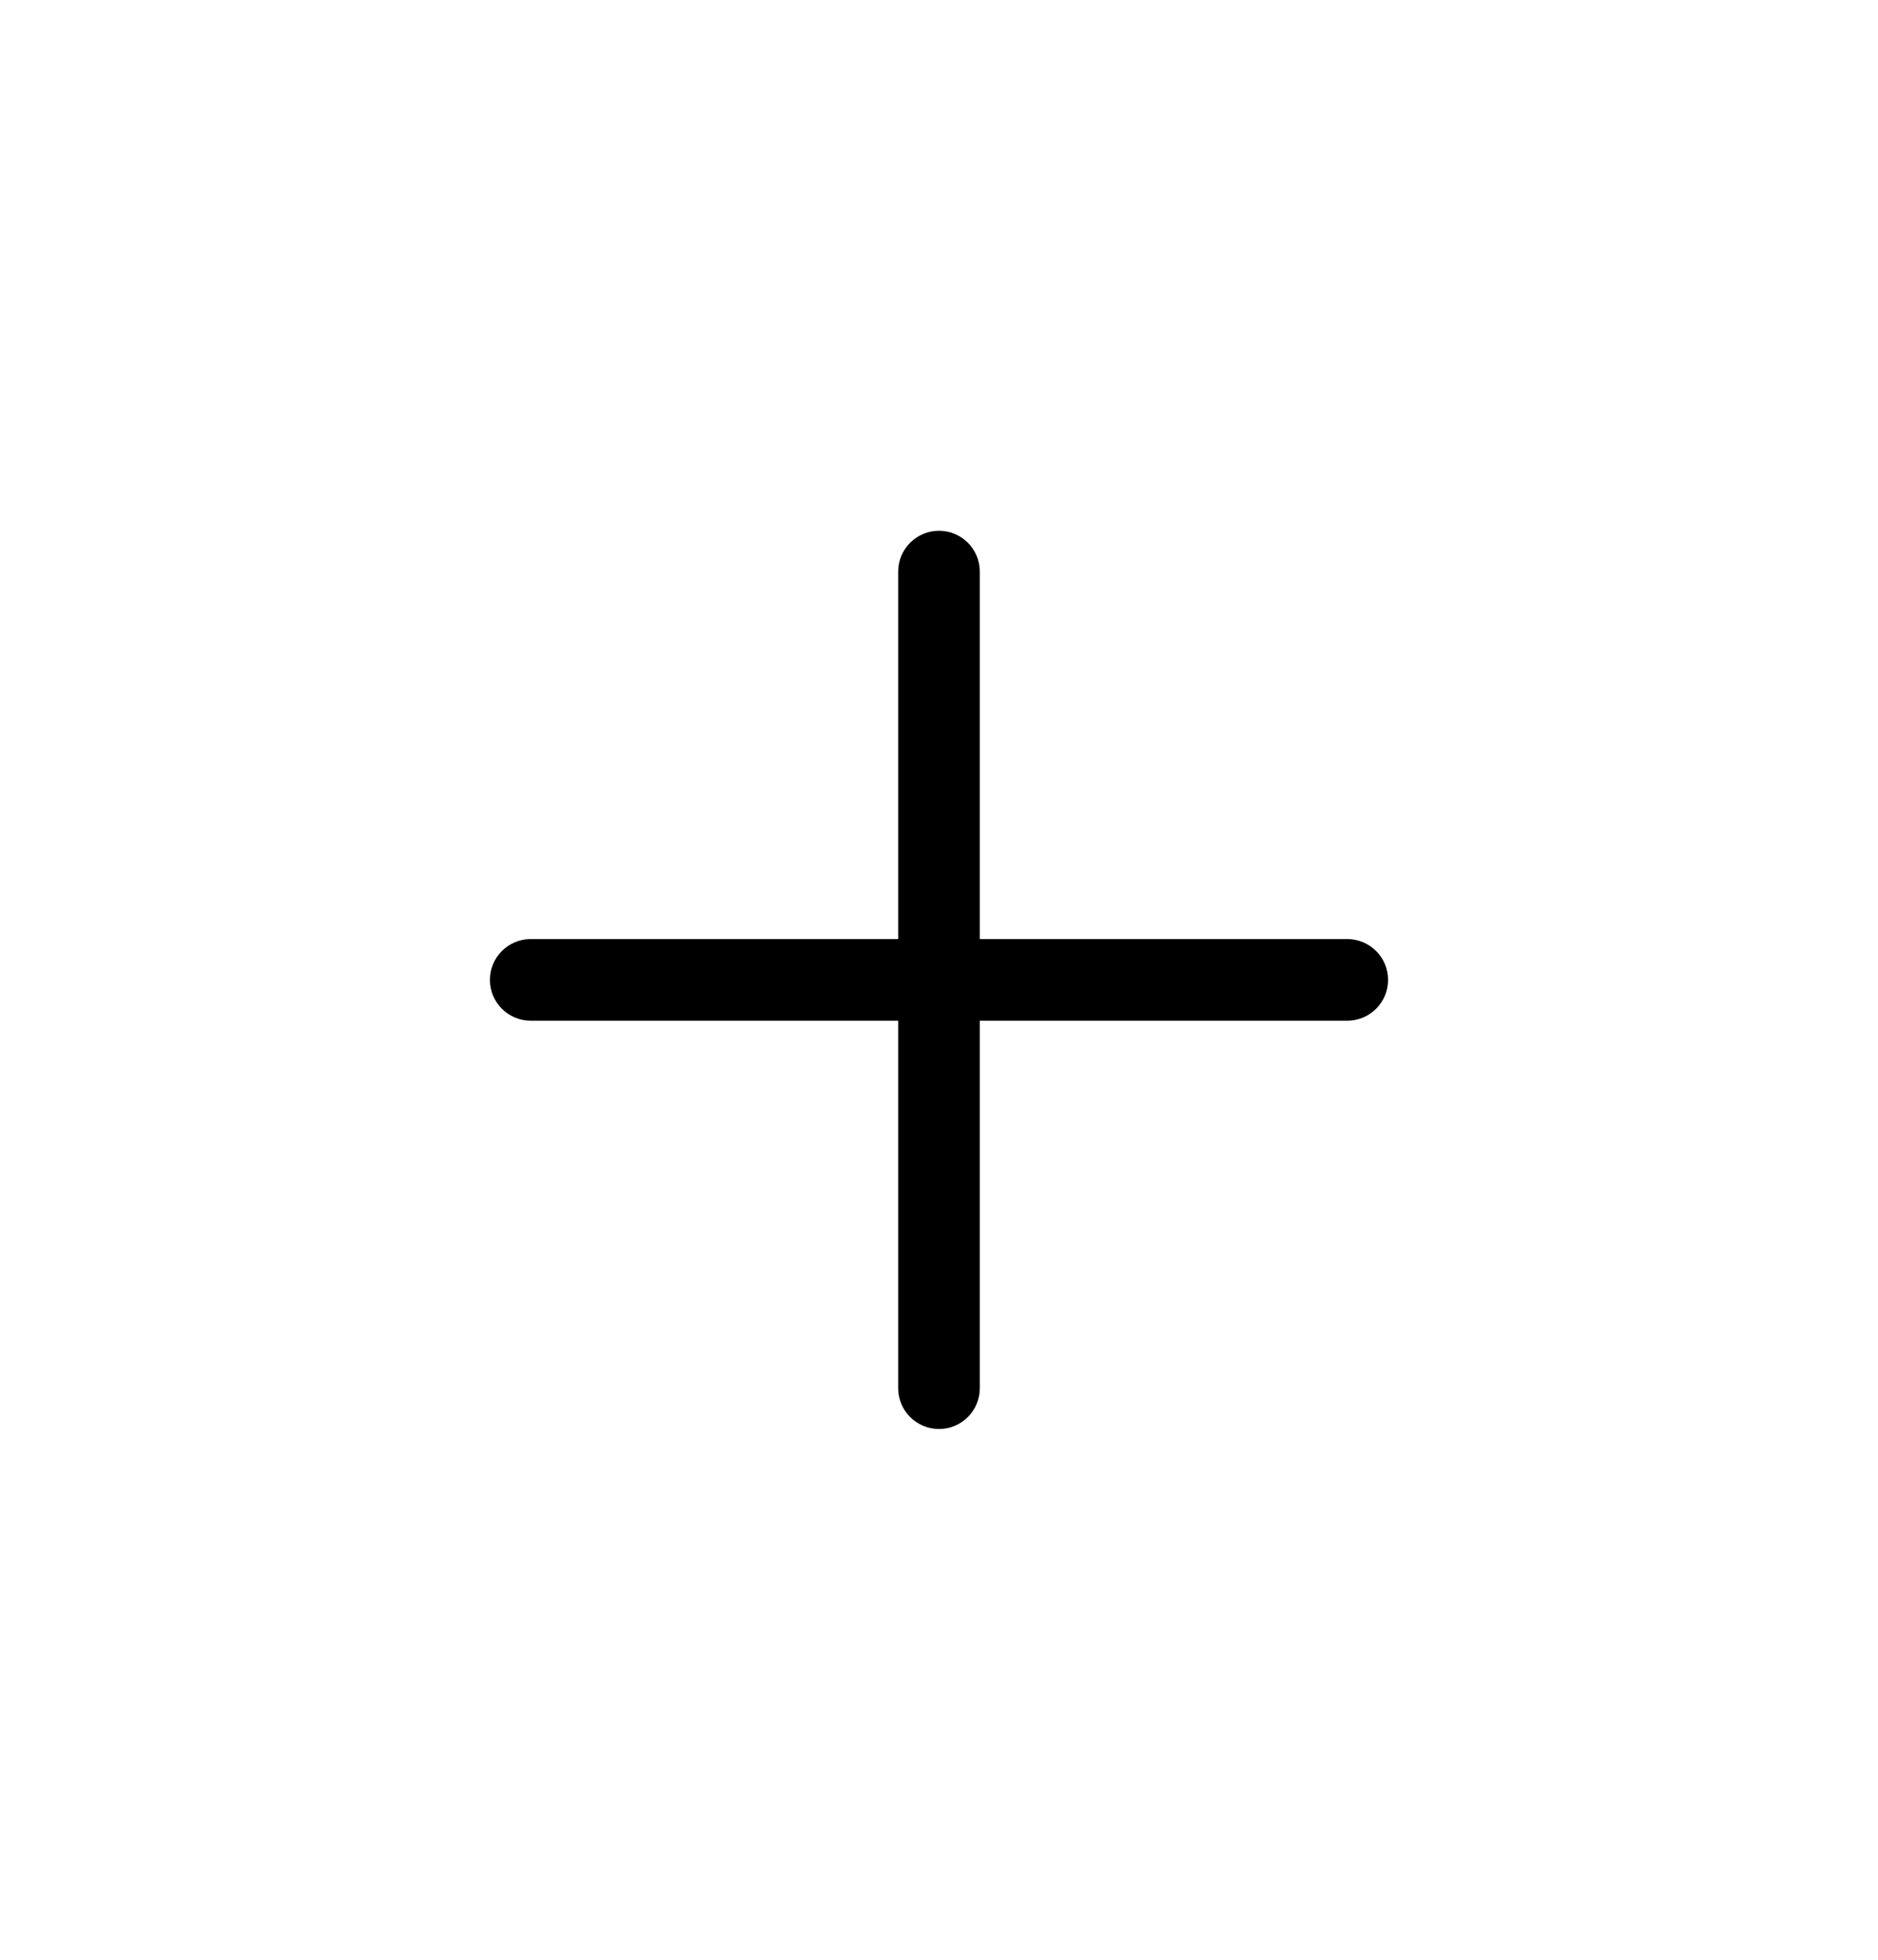 <svg width="23" height="24" viewBox="0 0 23 24" fill="none" xmlns="http://www.w3.org/2000/svg">
    <path
        fill-rule="evenodd"
        clip-rule="evenodd"
        d="M11.5 6.5C11.224 6.5 11 6.724 11 7V11.5H6.5C6.224 11.5 6 11.724 6 12C6 12.276 6.224 12.5 6.5 12.5H11V17C11 17.276 11.224 17.5 11.5 17.5C11.776 17.5 12 17.276 12 17V12.5H16.5C16.776 12.5 17 12.276 17 12C17 11.724 16.776 11.5 16.5 11.5H12V7C12 6.724 11.776 6.5 11.5 6.5Z"
        fill="black"
    />
</svg>